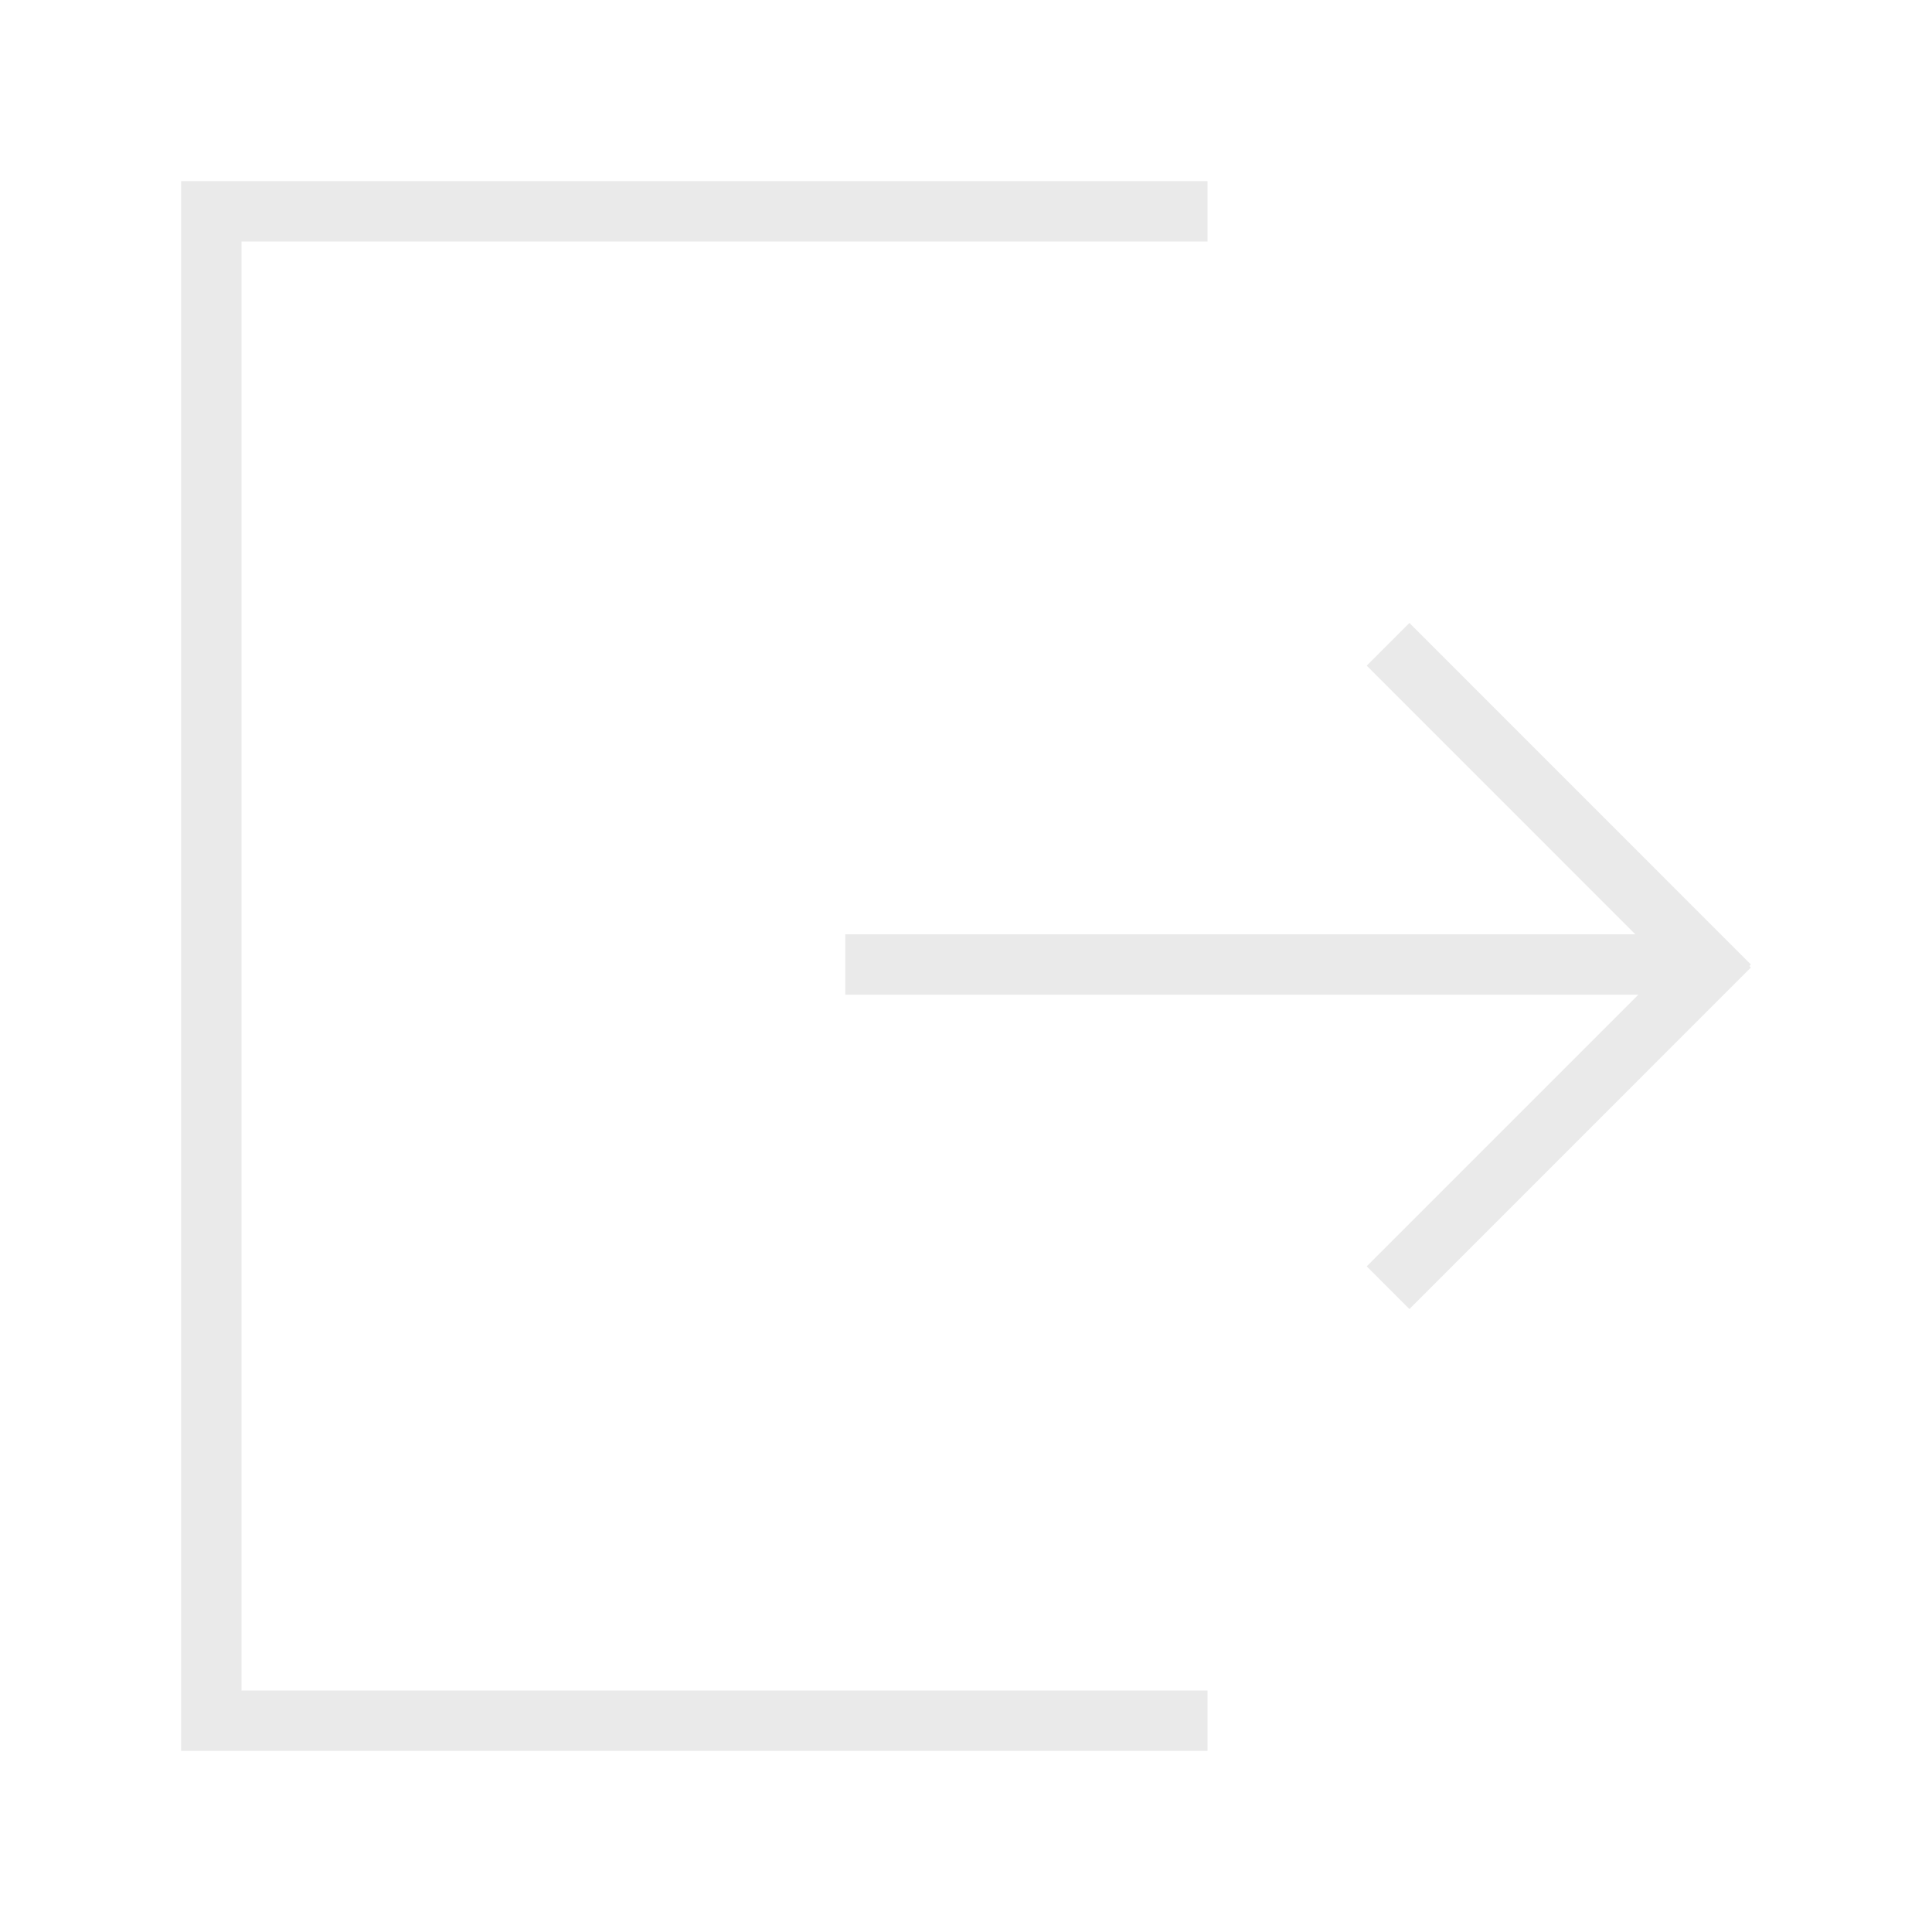 <?xml version="1.0" encoding="UTF-8" standalone="no"?>
<svg
   xmlns:dc="http://purl.org/dc/elements/1.1/"
   xmlns:cc="http://creativecommons.org/ns#"
   xmlns:rdf="http://www.w3.org/1999/02/22-rdf-syntax-ns#"
   xmlns:svg="http://www.w3.org/2000/svg"
   xmlns="http://www.w3.org/2000/svg"
   xmlns:sodipodi="http://sodipodi.sourceforge.net/DTD/sodipodi-0.dtd"
   xmlns:inkscape="http://www.inkscape.org/namespaces/inkscape"
   width="32"
   height="32"
   version="1.1"
   id="svg14"
   sodipodi:docname="system-log-out.svg"
   inkscape:version="0.92.4 5da689c313, 2019-01-14">
  <defs
     id="defs18" />
  <sodipodi:namedview
     pagecolor="#c8c8c8"
     bordercolor="#666666"
     borderopacity="1"
     objecttolerance="10"
     gridtolerance="10"
     guidetolerance="10"
     inkscape:pageopacity="0"
     inkscape:pageshadow="2"
     inkscape:window-width="1920"
     inkscape:window-height="1007"
     id="namedview16"
     showgrid="false"
     inkscape:zoom="14.75"
     inkscape:cx="1.8930852"
     inkscape:cy="15.641202"
     inkscape:window-x="0"
     inkscape:window-y="0"
     inkscape:window-maximized="1"
     inkscape:current-layer="svg14" />
  <g
     id="g1181"
     transform="translate(-84,46)">
    <path
       style="opacity:1;fill:#eaeaea;fill-opacity:1;stroke:none;stroke-width:1.02;stroke-miterlimit:4;stroke-dasharray:none;stroke-opacity:1"
       d="M 3 3 L 3 4 L 3 28 L 3 29 L 20 29 L 20 28 L 4 28 L 4 4 L 20 4 L 20 3 L 4 3 L 3 3 z M 23.344 10.318 L 22.637 11.025 L 27.086 15.475 L 14 15.475 L 14 16.475 L 27.137 16.475 L 22.637 20.975 L 23.344 21.682 L 29 16.025 L 28.975 16 L 29 15.975 L 23.344 10.318 z "
       transform="translate(84,-46)"
       id="rect1124" />
    <g
       transform="translate(0,0.475)"
       id="g1172" />
  </g>
</svg>
